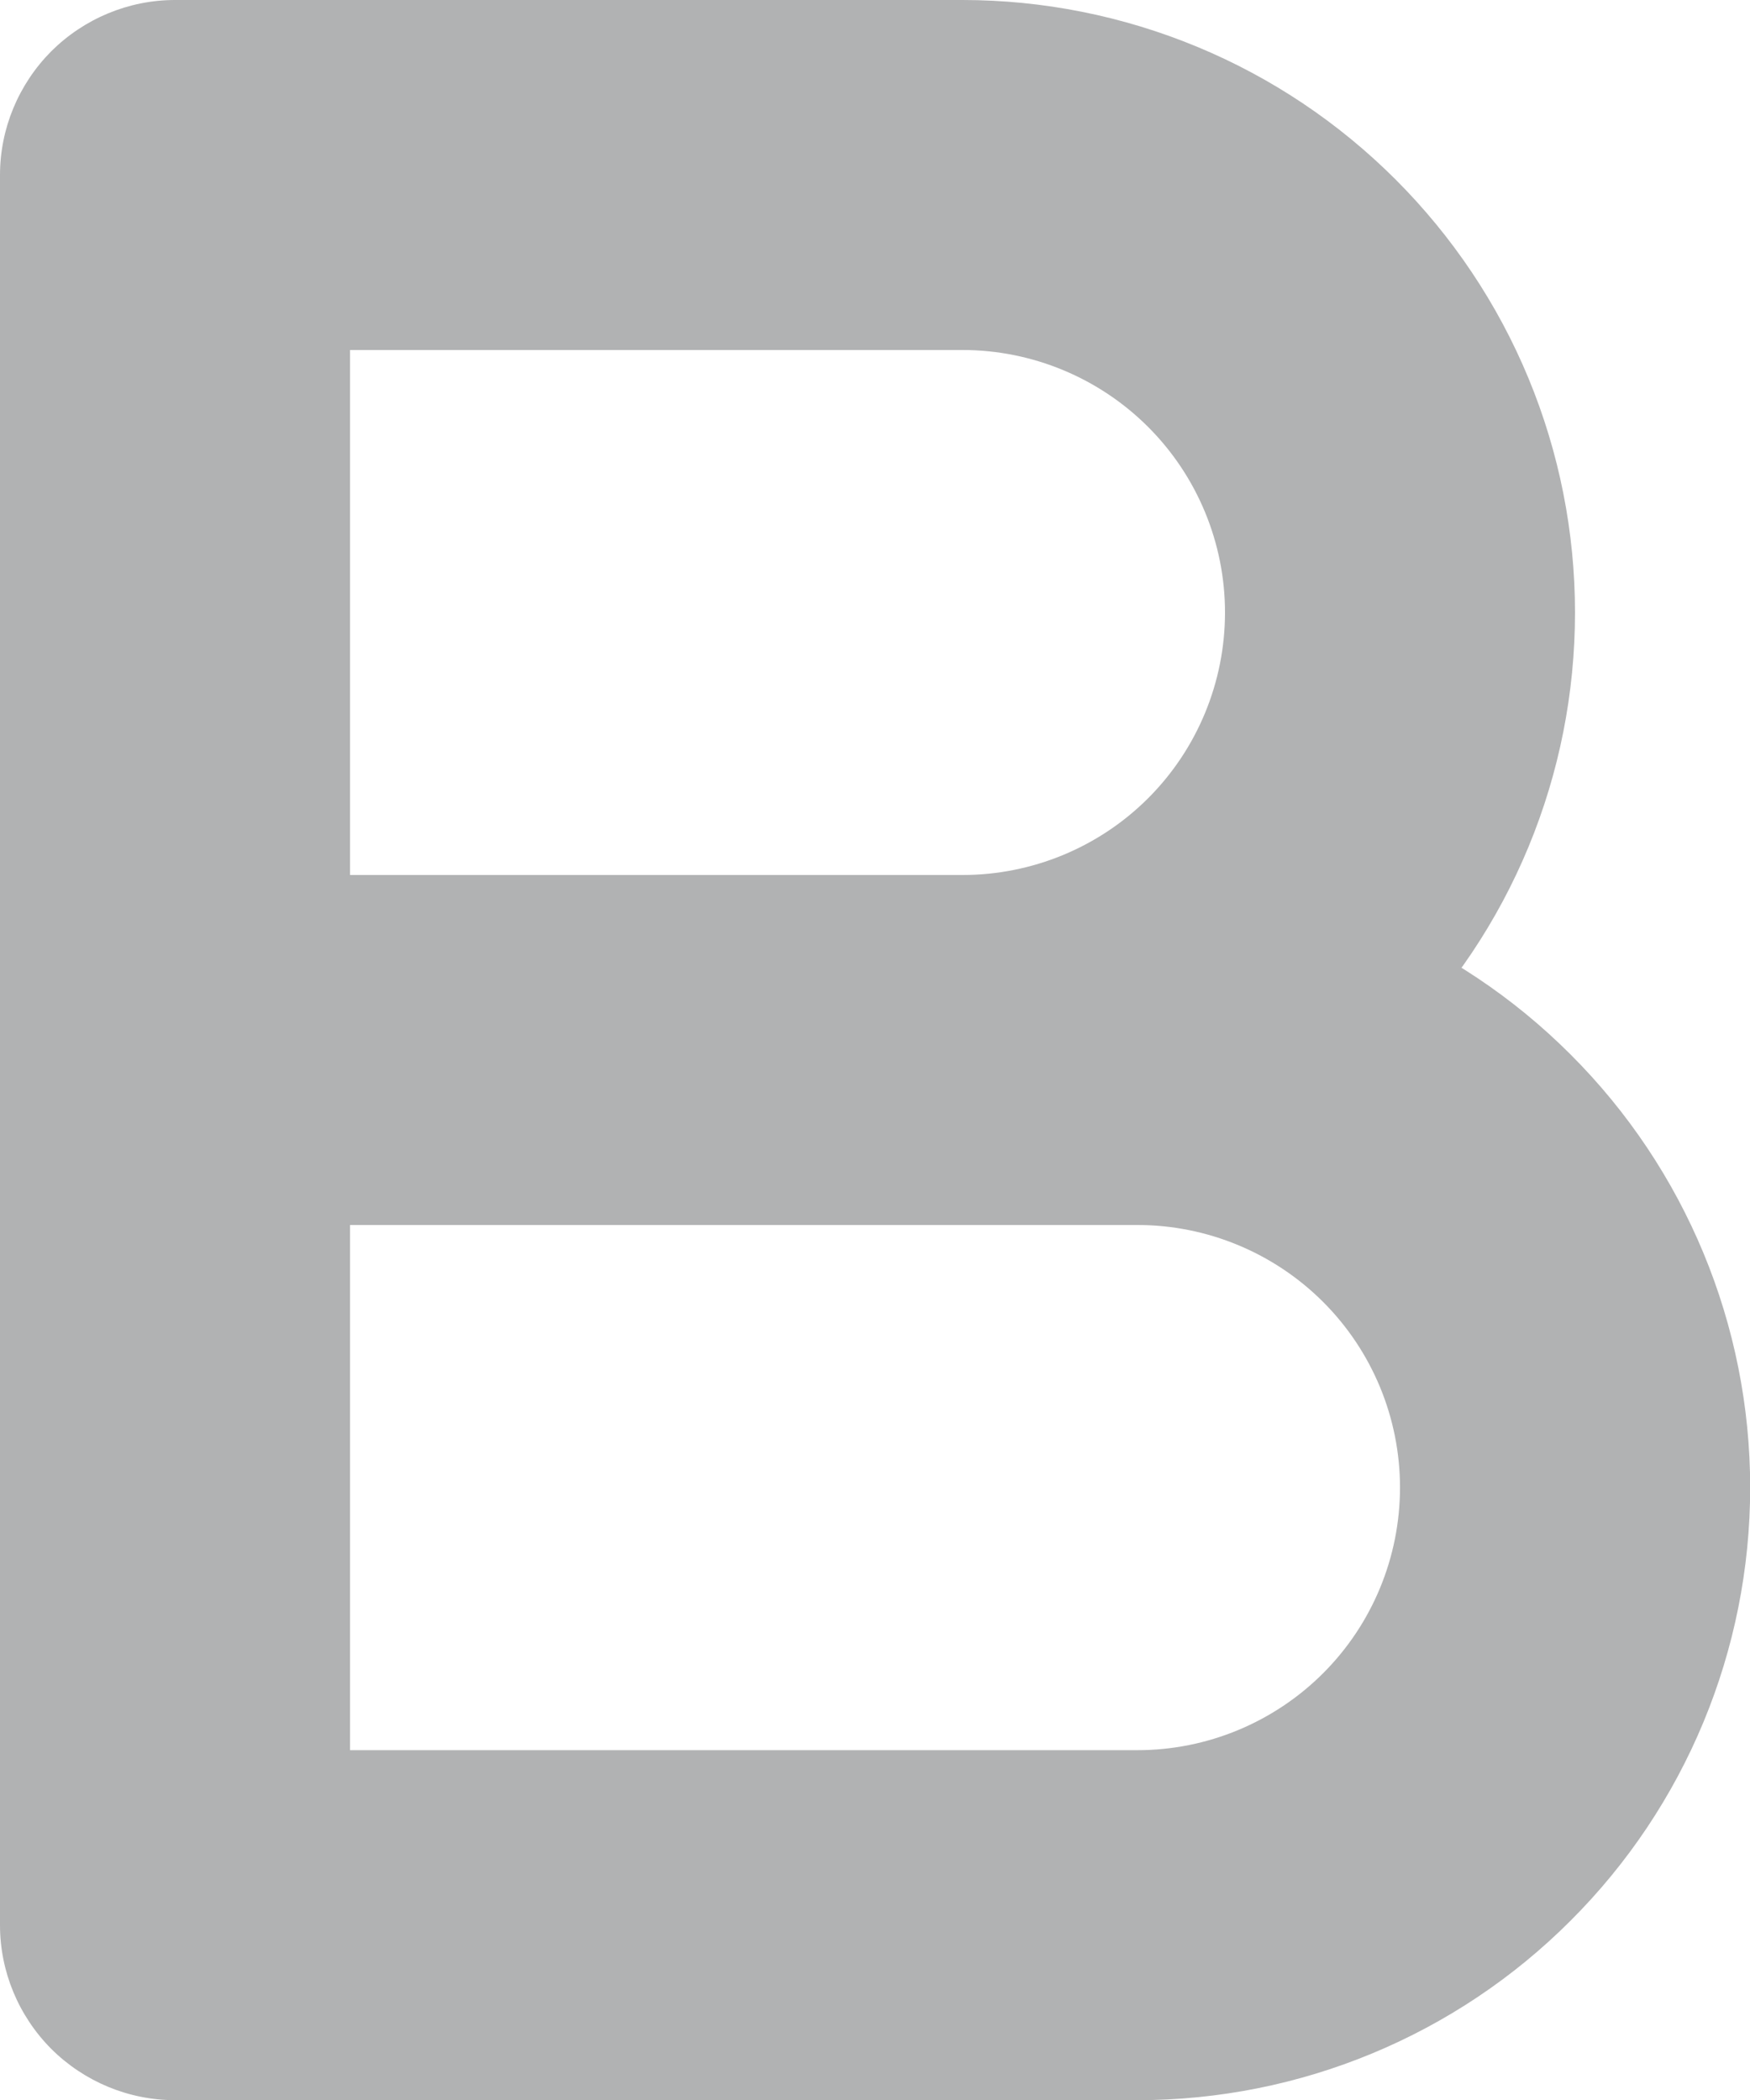 <svg width="10" height="12" viewBox="0 0 10 12" fill="none" xmlns="http://www.w3.org/2000/svg">
<path d="M1 0H5.5C5.96 0 6.415 0.091 6.84 0.267C7.265 0.443 7.65 0.701 7.975 1.026C8.3 1.351 8.558 1.736 8.734 2.161C8.91 2.586 9 3.041 9 3.5C9 3.96 8.91 4.415 8.734 4.84C8.558 5.265 8.3 5.65 7.975 5.975C7.65 6.3 7.265 6.558 6.84 6.734C6.415 6.91 5.96 7 5.5 7H1C0.735 7 0.481 6.895 0.293 6.708C0.106 6.52 0 6.266 0 6V1C0 0.735 0.106 0.481 0.293 0.293C0.481 0.106 0.735 0 1 0ZM5.5 5C5.898 5 6.28 4.842 6.561 4.561C6.842 4.28 7 3.898 7 3.5C7 3.103 6.842 2.721 6.561 2.44C6.28 2.159 5.898 2 5.5 2H2V5H5.5Z" fill="#B1B2B3"/>
<path d="M1 5H6.5C7.429 5 8.319 5.369 8.975 6.026C9.632 6.682 10.001 7.572 10.001 8.5C10.001 9.429 9.632 10.319 8.975 10.975C8.319 11.632 7.429 12.001 6.5 12.001H1C0.735 12.001 0.481 11.895 0.293 11.708C0.106 11.52 0 11.266 0 11.001V6C0 5.735 0.106 5.481 0.293 5.293C0.481 5.106 0.735 5 1 5ZM6.5 10.001C6.898 10.001 7.28 9.842 7.561 9.561C7.842 9.28 8 8.898 8 8.5C8 8.103 7.842 7.721 7.561 7.44C7.28 7.159 6.898 7 6.5 7H2V10.001H6.5Z" fill="#B1B2B3"/>
</svg>
